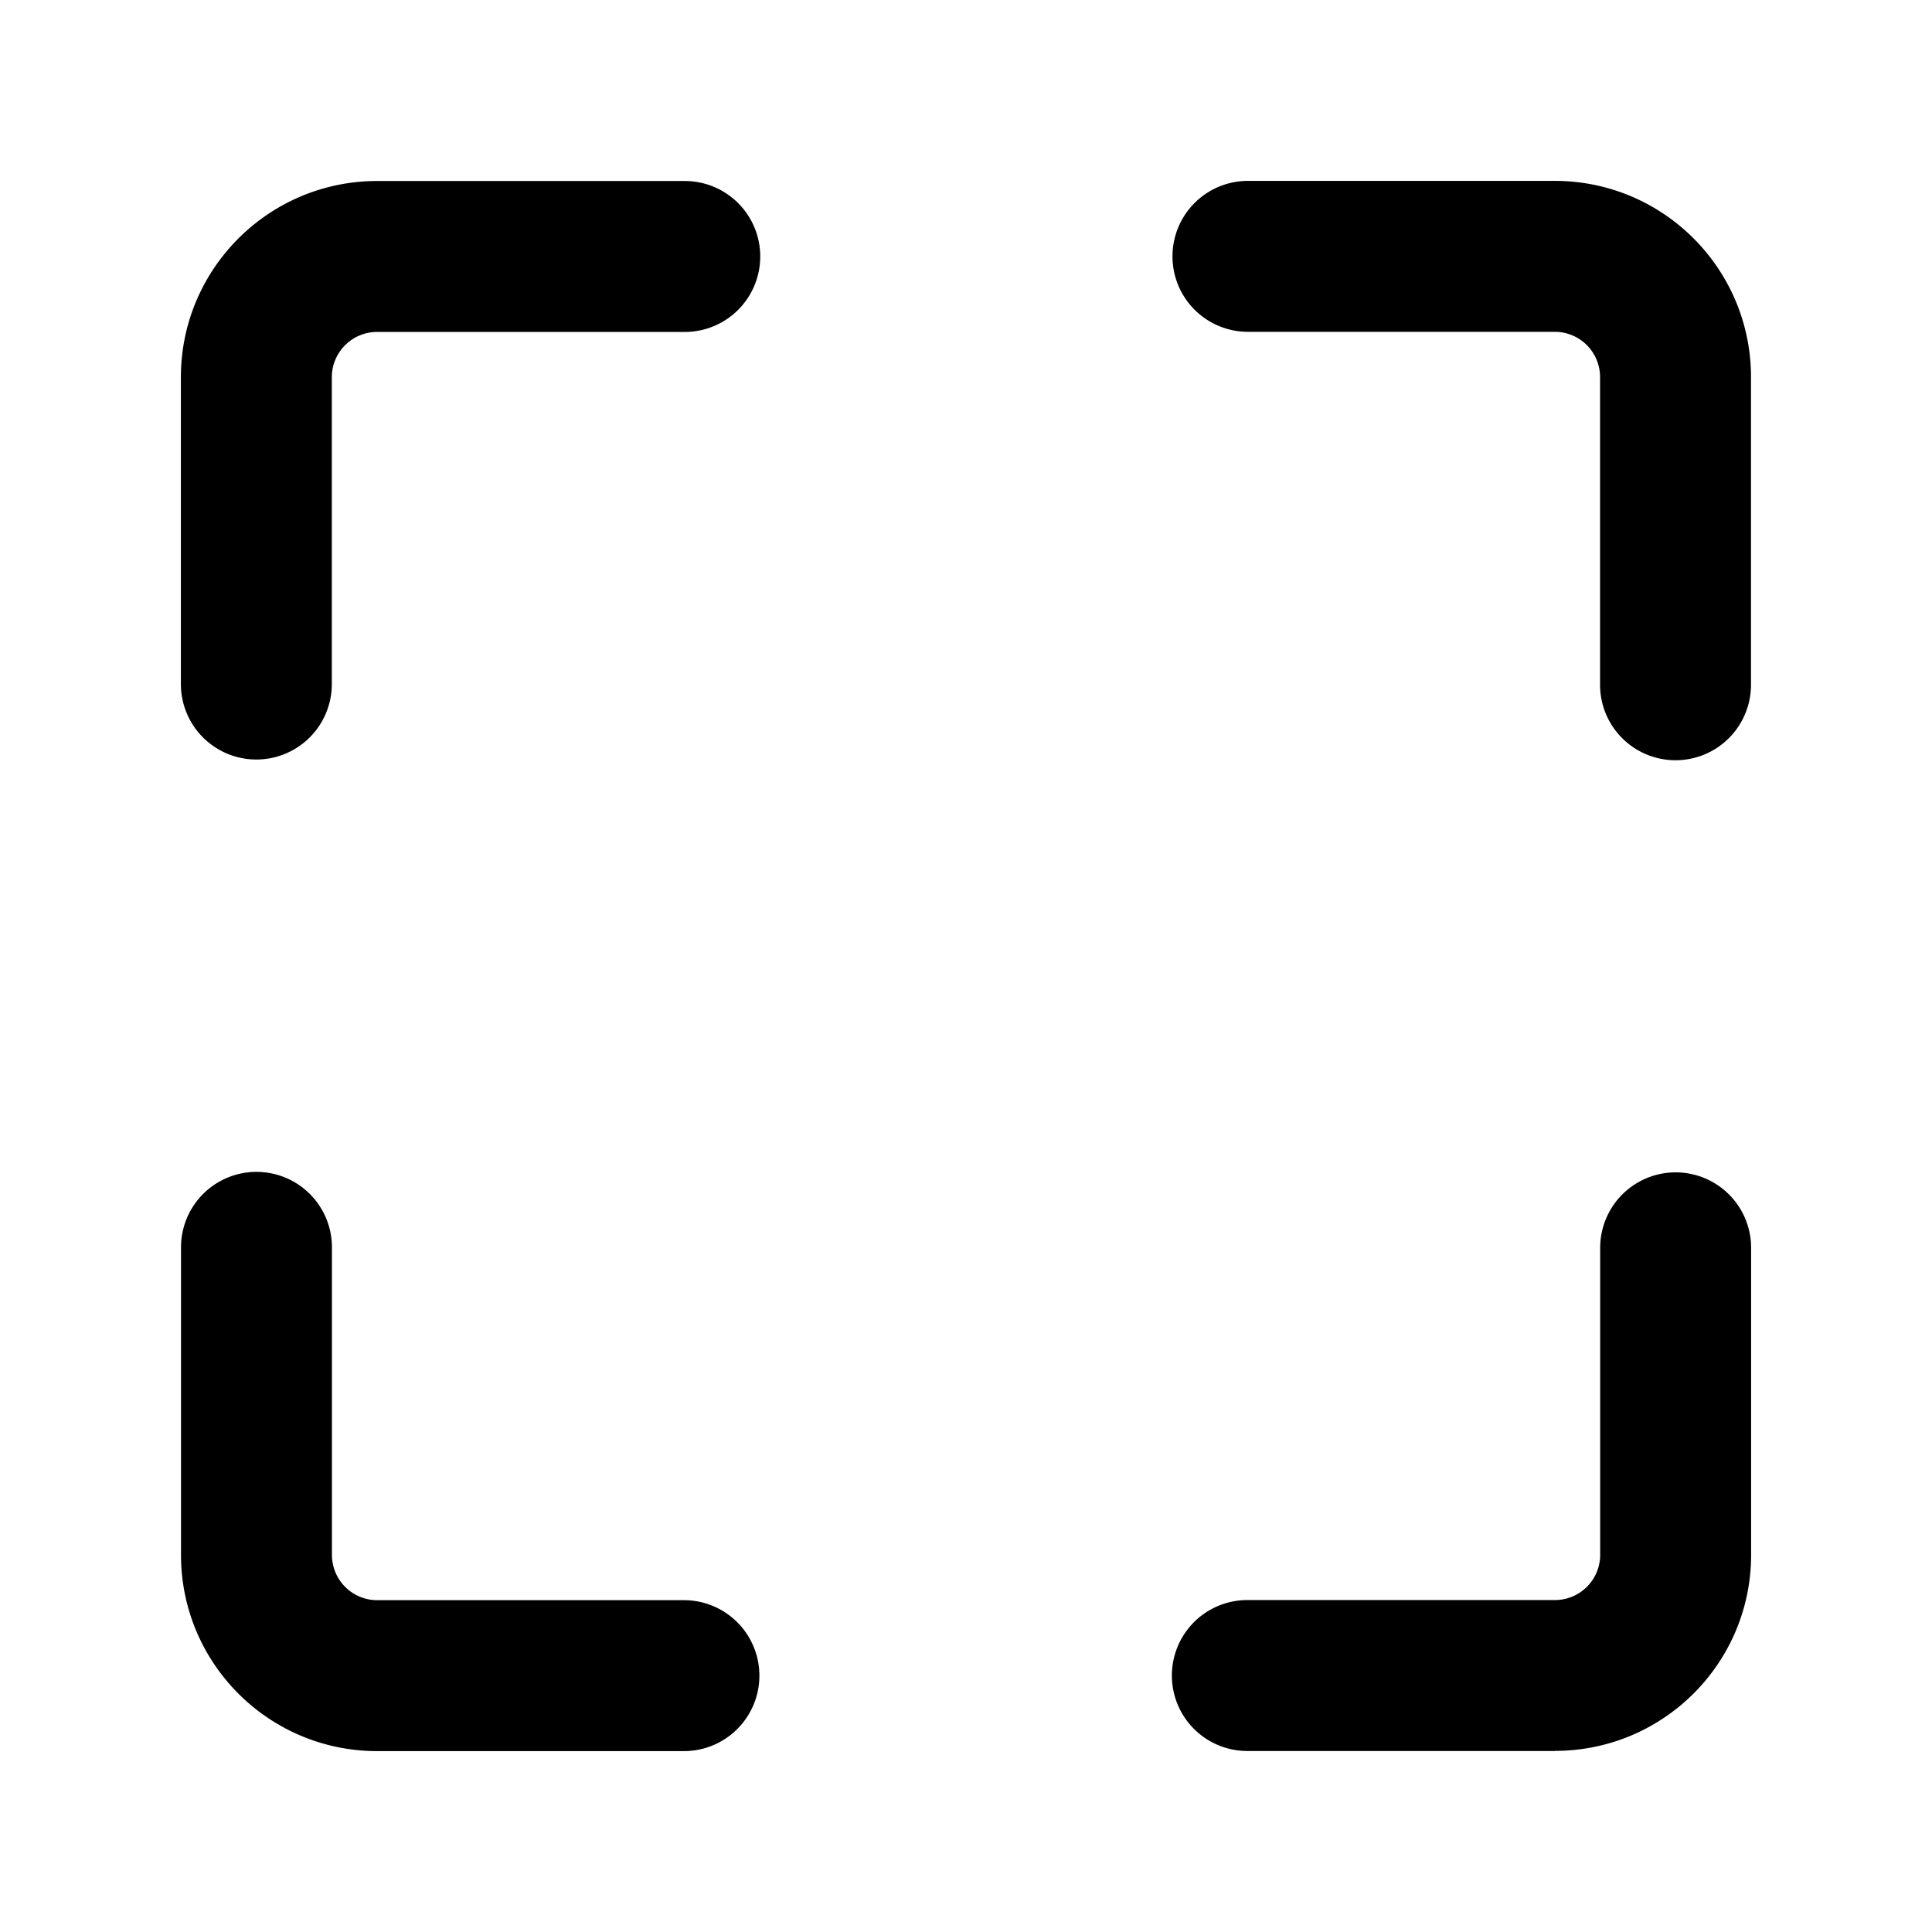 <svg xmlns="http://www.w3.org/2000/svg" width="16" height="16" fill="currentColor" viewBox="0 0 16 16">
  <path fill="#000" d="M12.876 1.498c.898 0 1.625.728 1.625 1.625v2.548a.625.625 0 1 1-1.25 0V3.123a.375.375 0 0 0-.375-.375h-2.541a.625.625 0 1 1 0-1.25h2.541Zm-9.753.001c-.897 0-1.625.728-1.625 1.625v2.541a.625.625 0 0 0 1.25 0V3.124c0-.207.168-.375.375-.375h2.548a.625.625 0 0 0 0-1.25H3.123ZM12.877 14.5c.898 0 1.625-.727 1.625-1.624v-2.542a.625.625 0 0 0-1.25 0v2.542a.375.375 0 0 1-.375.375H10.33a.625.625 0 1 0 0 1.25h2.548ZM1.499 12.877c0 .898.727 1.625 1.625 1.625h2.54a.625.625 0 0 0 0-1.25h-2.54a.375.375 0 0 1-.375-.375V10.33a.625.625 0 1 0-1.25 0v2.548Z"/>
</svg>
